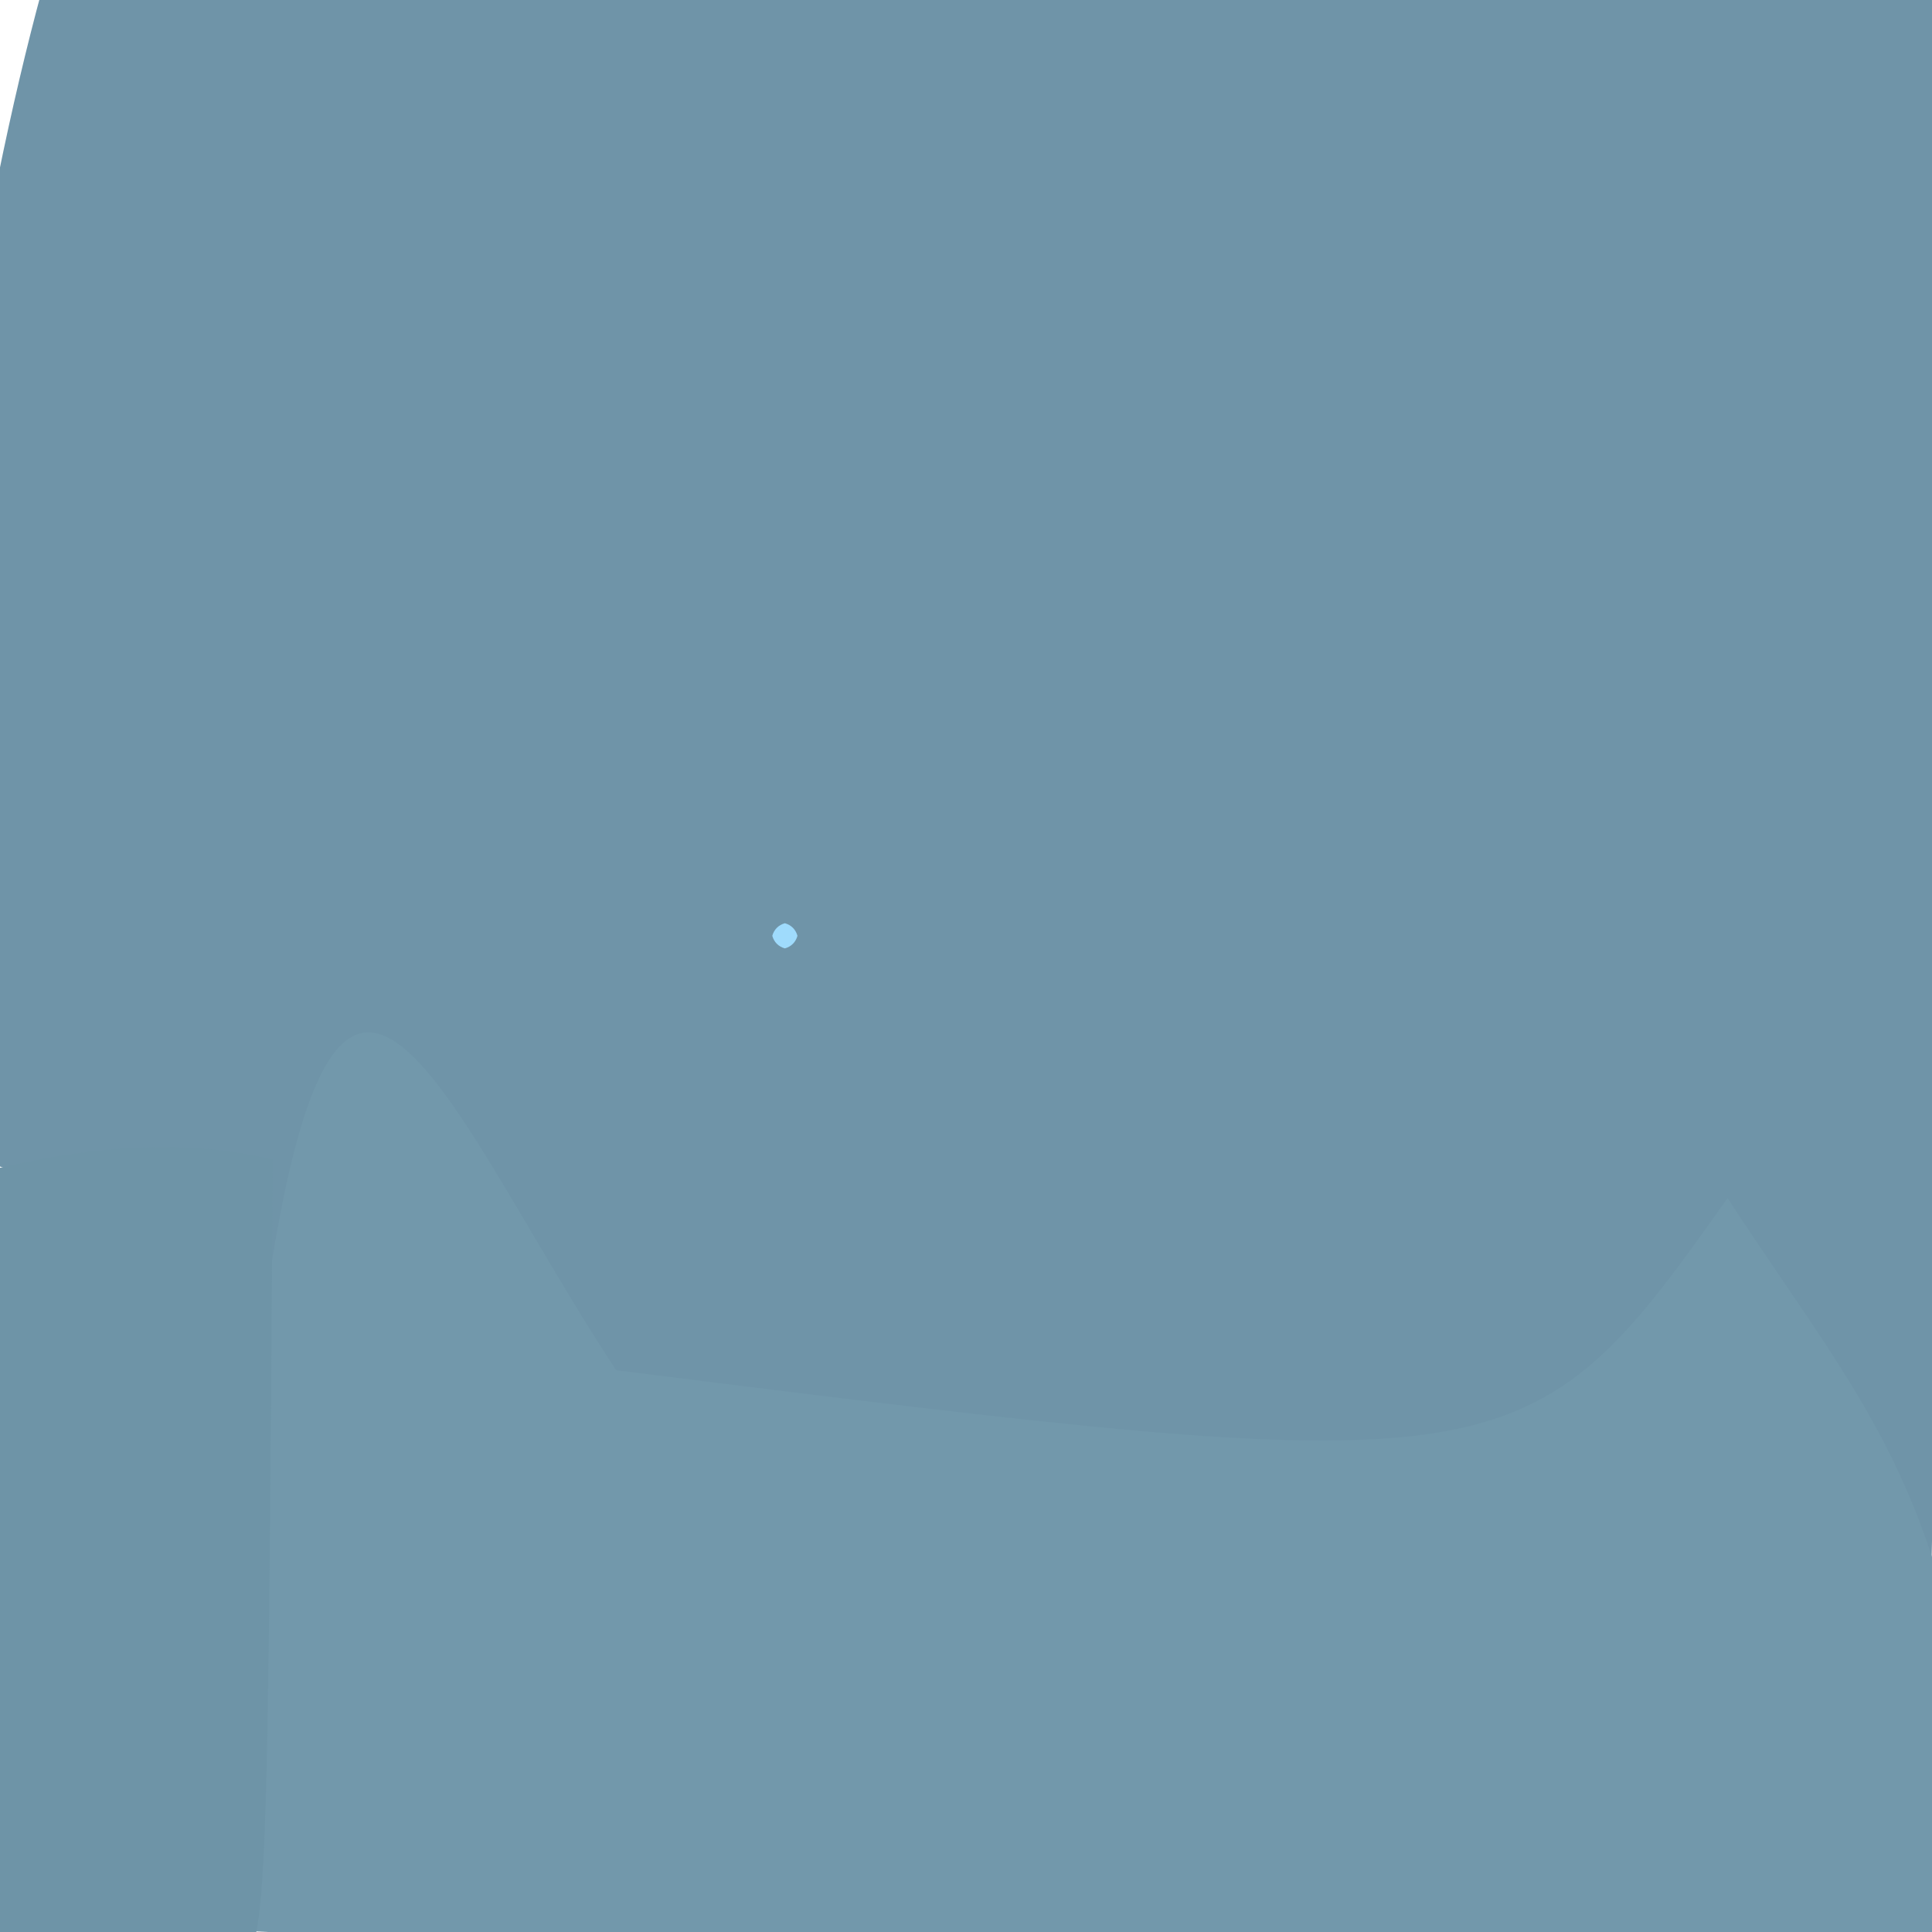 <?xml version="1.0" ?>
<svg height="768" version="1.1" width="768" xmlns="http://www.w3.org/2000/svg">
  <defs/>
  <g>
    <path d="M 767.797 622.534 C 200.894 572.018 137.744 506.729 -46.498 447.945 C 3.918 -283.379 146.102 -244.827 329.99 -229.125 C 455.46 -14.015 460.963 -13.518 746.637 -13.574 C 774.642 -68.173 783.347 -123.461 767.797 622.534" fill="rgb(111, 148, 168)" opacity="1.0" stroke="rgb(29, 213, 137)" stroke-linecap="round" stroke-linejoin="round" stroke-opacity="0.299" stroke-width="0.0"/>
    <path d="M 686.719 476.262 C 745.683 566.708 782.891 596.644 791.456 773.437 C 474.303 782.903 453.612 785.266 84.212 766.903 C 113.139 243.16 159.384 414.991 244.954 544.708 C 600.532 589.189 606.366 590.105 686.719 476.262" fill="rgb(114, 152, 171)" opacity="1.0" stroke="rgb(89, 133, 228)" stroke-linecap="round" stroke-linejoin="round" stroke-opacity="0.886" stroke-width="0.0"/>
    <path d="M 108.424 460.962 C 106.424 765.957 105.947 773.735 94.609 780.9 C -48.919 783.474 -24.535 773.173 -12.595 752.318 C -14.038 657.828 -25.434 639.685 -177.523 531.43 C -40.297 467.564 41.792 444.826 108.424 460.962" fill="rgb(110, 148, 167)" opacity="1.0" stroke="rgb(210, 119, 91)" stroke-linecap="round" stroke-linejoin="round" stroke-opacity="0.994" stroke-width="0.0"/>
    <path d="M 317.0 372.0 C 316.33 374.5 314.5 376.33 312.0 377.0 C 309.5 376.33 307.67 374.5 307.0 372.0 C 307.67 369.5 309.5 367.67 312.0 367.0 C 314.5 367.67 316.33 369.5 317.0 372.0" fill="rgb(159, 219, 252)" opacity="1.0" stroke="rgb(47, 173, 151)" stroke-linecap="round" stroke-linejoin="round" stroke-opacity="0.875" stroke-width="0.0"/>
  </g>
</svg>
